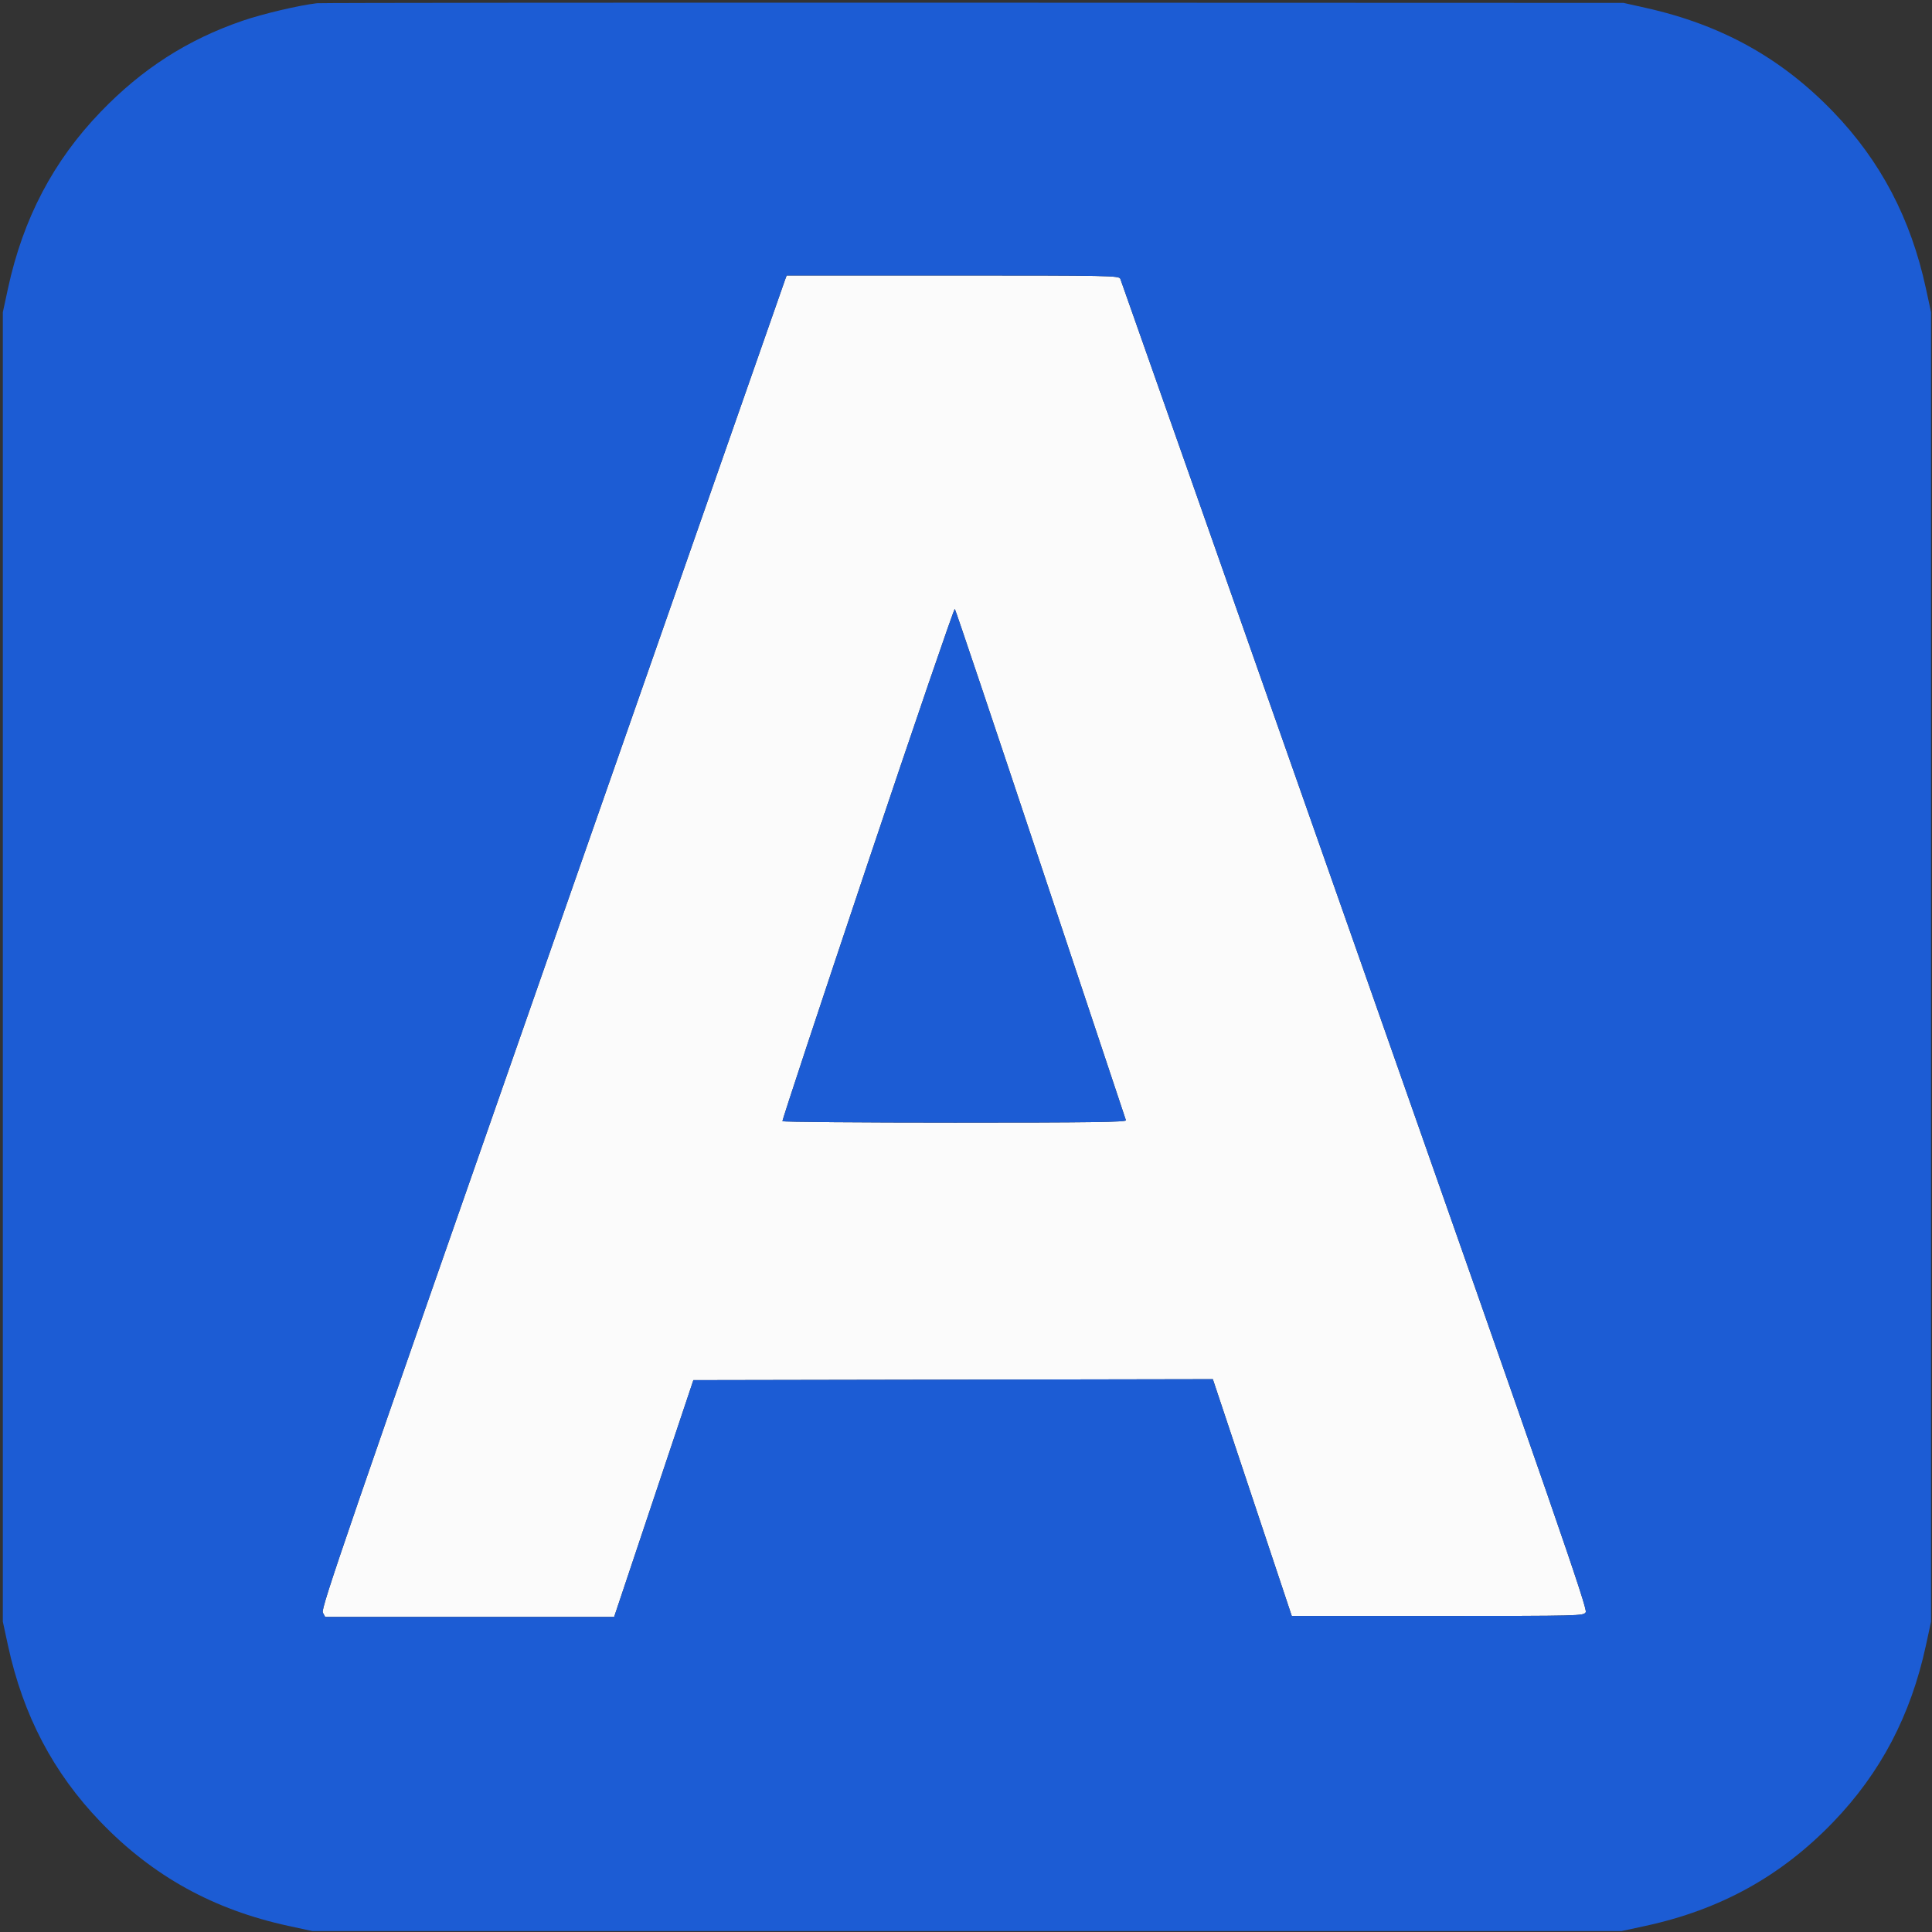 <svg xmlns="http://www.w3.org/2000/svg" width="1024" height="1024" viewBox="0 0 1024 1024" version="1.1"><rect x="0" y="0" width="1024" height="1024" fill="#333333" stroke="none"/><path d="M 416.112 148.250 C 415.651 149.488, 360.055 308.419, 292.565 501.432 C 182.904 815.049, 169.989 852.610, 171.097 854.682 L 172.338 857 248.920 857 L 325.502 857 346.501 794.250 L 367.500 731.500 505.165 731.246 L 642.831 730.993 663.749 793.746 L 684.667 856.500 761.961 856.500 C 838.182 856.500, 839.273 856.472, 840.477 854.500 C 841.533 852.771, 824.931 804.815, 718.099 500.998 C 650.120 307.672, 594.177 148.710, 593.781 147.748 C 593.105 146.103, 587.894 146, 505.007 146 L 416.950 146 416.112 148.250 M 459.856 457.746 C 434.812 532.411, 414.500 593.837, 414.719 594.250 C 414.939 594.663, 456.090 595, 506.166 595 C 578.583 595, 597.120 594.744, 596.754 593.750 C 596.501 593.063, 576.147 531.975, 551.522 458 C 526.898 384.025, 506.445 323.161, 506.071 322.746 C 505.698 322.332, 484.901 383.082, 459.856 457.746" stroke="none" fill="#fbfbfb" fill-rule="evenodd"/><path d="M 168 1.709 C 158.527 2.791, 139.197 7.352, 128.479 11.034 C 99.320 21.052, 75.339 36.452, 53.352 59.280 C 28.233 85.359, 12.243 115.822, 4.236 152.850 L 1.500 165.500 1.500 512.500 L 1.500 859.500 4.236 872.150 C 12.243 909.178, 28.233 939.641, 53.352 965.720 C 80.972 994.396, 113.117 1012.165, 152.979 1020.791 L 165.500 1023.500 512.500 1023.500 L 859.500 1023.500 872.021 1020.791 C 911.883 1012.165, 944.028 994.396, 971.648 965.720 C 996.767 939.641, 1012.757 909.178, 1020.764 872.150 L 1023.500 859.500 1023.500 512.500 L 1023.500 165.500 1020.764 152.850 C 1012.757 115.822, 996.767 85.359, 971.648 59.280 C 944.218 30.801, 912.503 13.187, 872.533 4.231 L 860.500 1.535 516 1.422 C 326.525 1.360, 169.925 1.489, 168 1.709 M 416.112 148.250 C 415.651 149.488, 360.055 308.419, 292.565 501.432 C 182.904 815.049, 169.989 852.610, 171.097 854.682 L 172.338 857 248.920 857 L 325.502 857 346.501 794.250 L 367.500 731.500 505.165 731.246 L 642.831 730.993 663.749 793.746 L 684.667 856.500 761.961 856.500 C 838.182 856.500, 839.273 856.472, 840.477 854.500 C 841.533 852.771, 824.931 804.815, 718.099 500.998 C 650.120 307.672, 594.177 148.710, 593.781 147.748 C 593.105 146.103, 587.894 146, 505.007 146 L 416.950 146 416.112 148.250 M 459.856 457.746 C 434.812 532.411, 414.500 593.837, 414.719 594.250 C 414.939 594.663, 456.090 595, 506.166 595 C 578.583 595, 597.120 594.744, 596.754 593.750 C 596.501 593.063, 576.147 531.975, 551.522 458 C 526.898 384.025, 506.445 323.161, 506.071 322.746 C 505.698 322.332, 484.901 383.082, 459.856 457.746" stroke="none" fill="#1c5cd4" fill-rule="evenodd"/></svg>